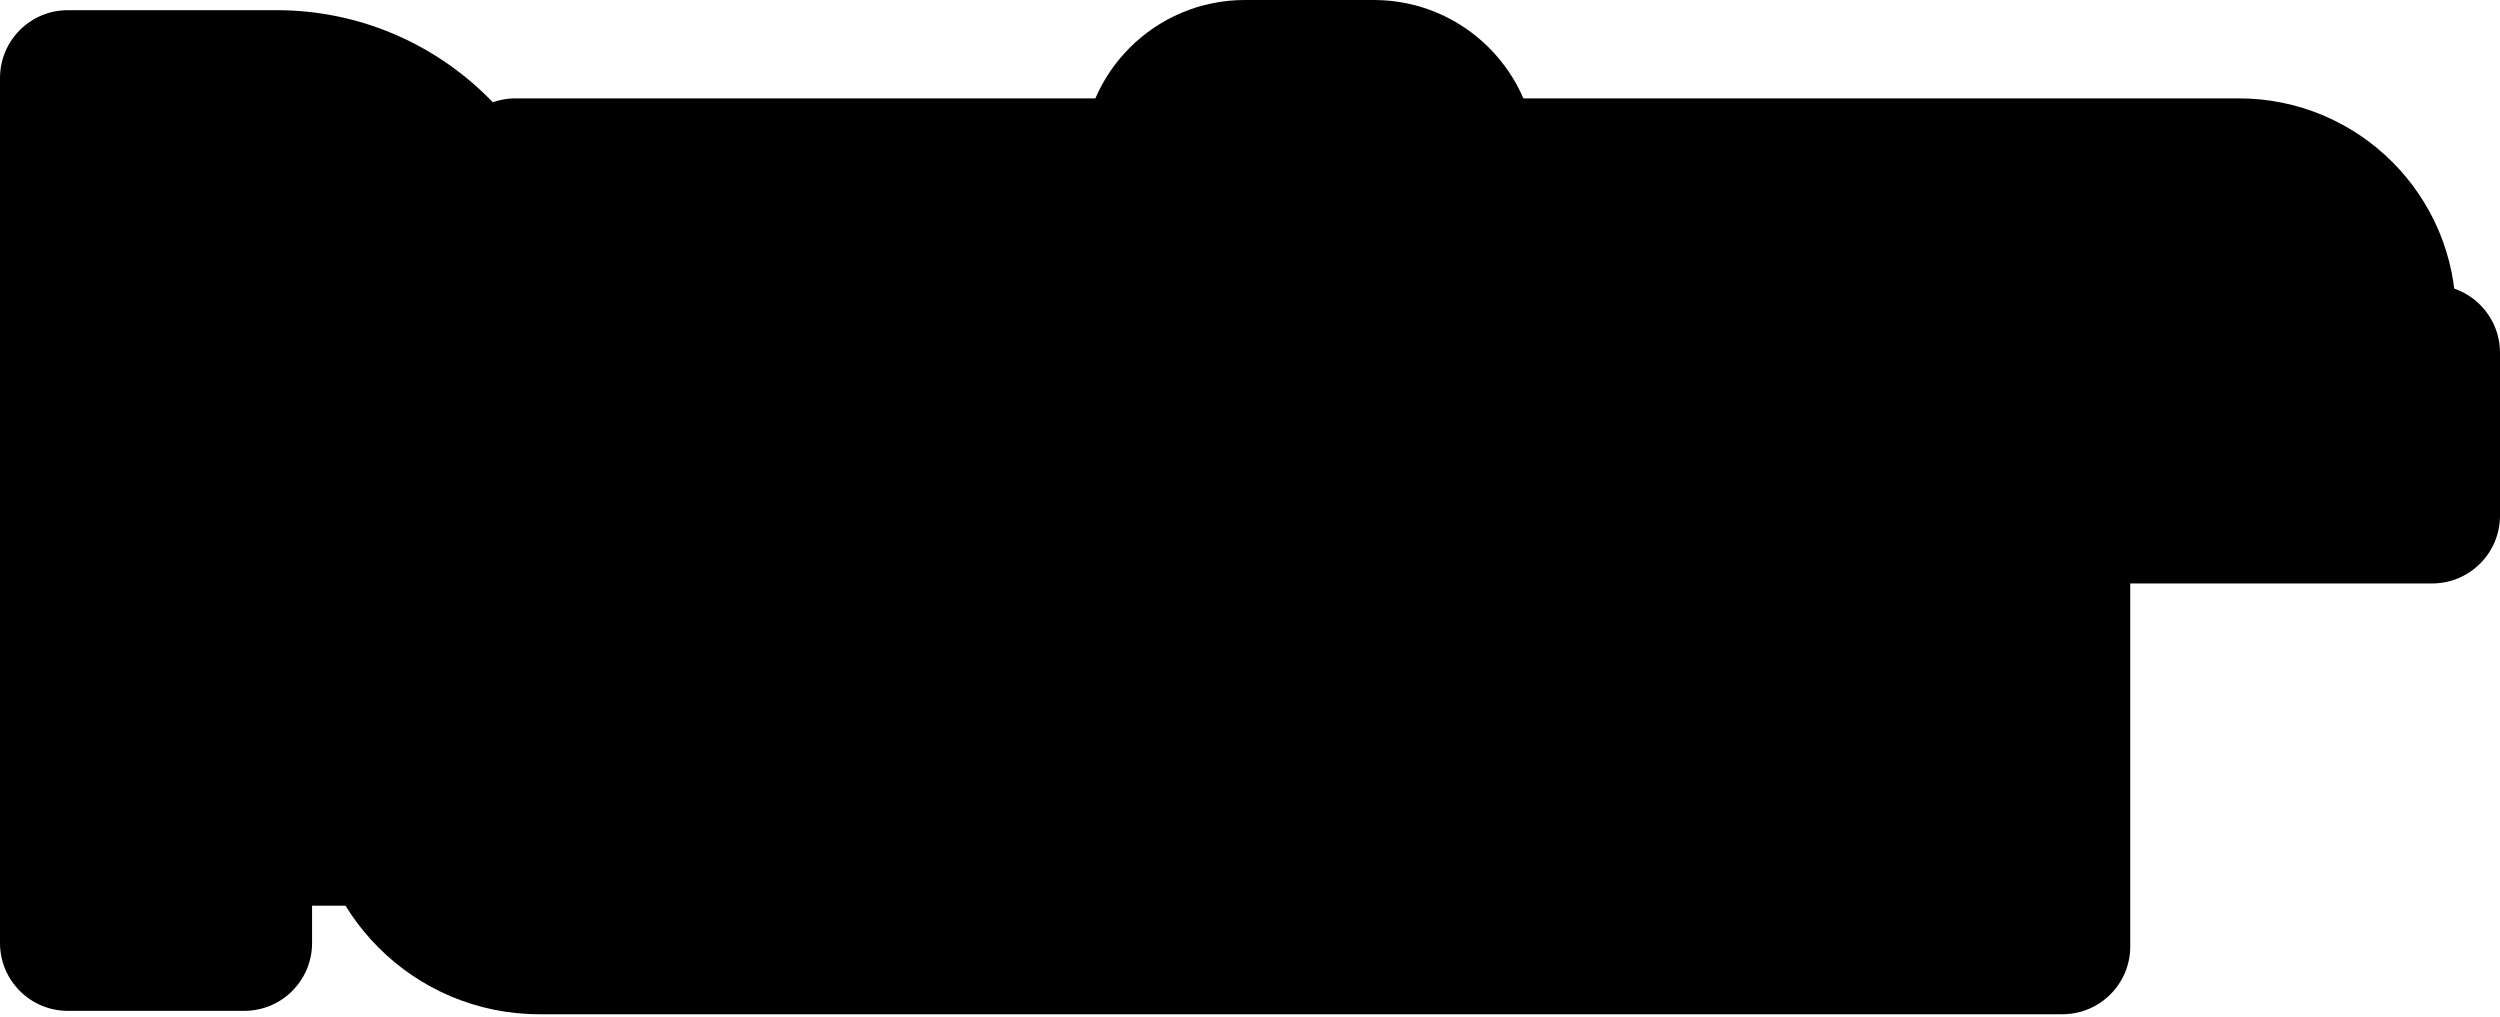 <svg width="811" height="330" viewBox="0 0 811 330" fill="none" xmlns="http://www.w3.org/2000/svg">
<path d="M0 25.31C0 13.155 9.853 3.302 22.008 3.302H89.683C143.468 3.302 187.069 46.903 187.069 100.688V253.094H0V25.31Z" fill="black"/>
<path d="M0 59.422H101.237V305.913C101.237 318.067 91.384 327.921 79.229 327.921H22.008C9.853 327.921 0 318.067 0 305.913V59.422Z" fill="black"/>
<path d="M145.254 53.92C145.254 41.766 155.107 31.912 167.262 31.912H726.269C765.164 31.912 796.695 63.443 796.695 102.338V172.764H145.254V53.92Z" fill="black"/>
<path d="M61.623 210.178H157.358V293.809H61.623V210.178Z" fill="black"/>
<path d="M656.943 92.434H788.992C801.147 92.434 811 102.288 811 114.442V167.262C811 179.417 801.147 189.27 788.992 189.27H656.943V92.434Z" fill="black"/>
<path d="M101.236 161.76H691.054V307.013C691.054 319.168 681.201 329.022 669.046 329.022H174.964C134.245 329.022 101.236 296.013 101.236 255.294V161.76Z" fill="black"/>
<path d="M351.031 52.82C351.031 23.648 374.679 6.38162e-05 403.851 6.2541e-05L445.666 6.07132e-05C474.838 5.94381e-05 498.486 23.648 498.486 52.82L351.031 52.82Z" fill="black"/>
</svg>
